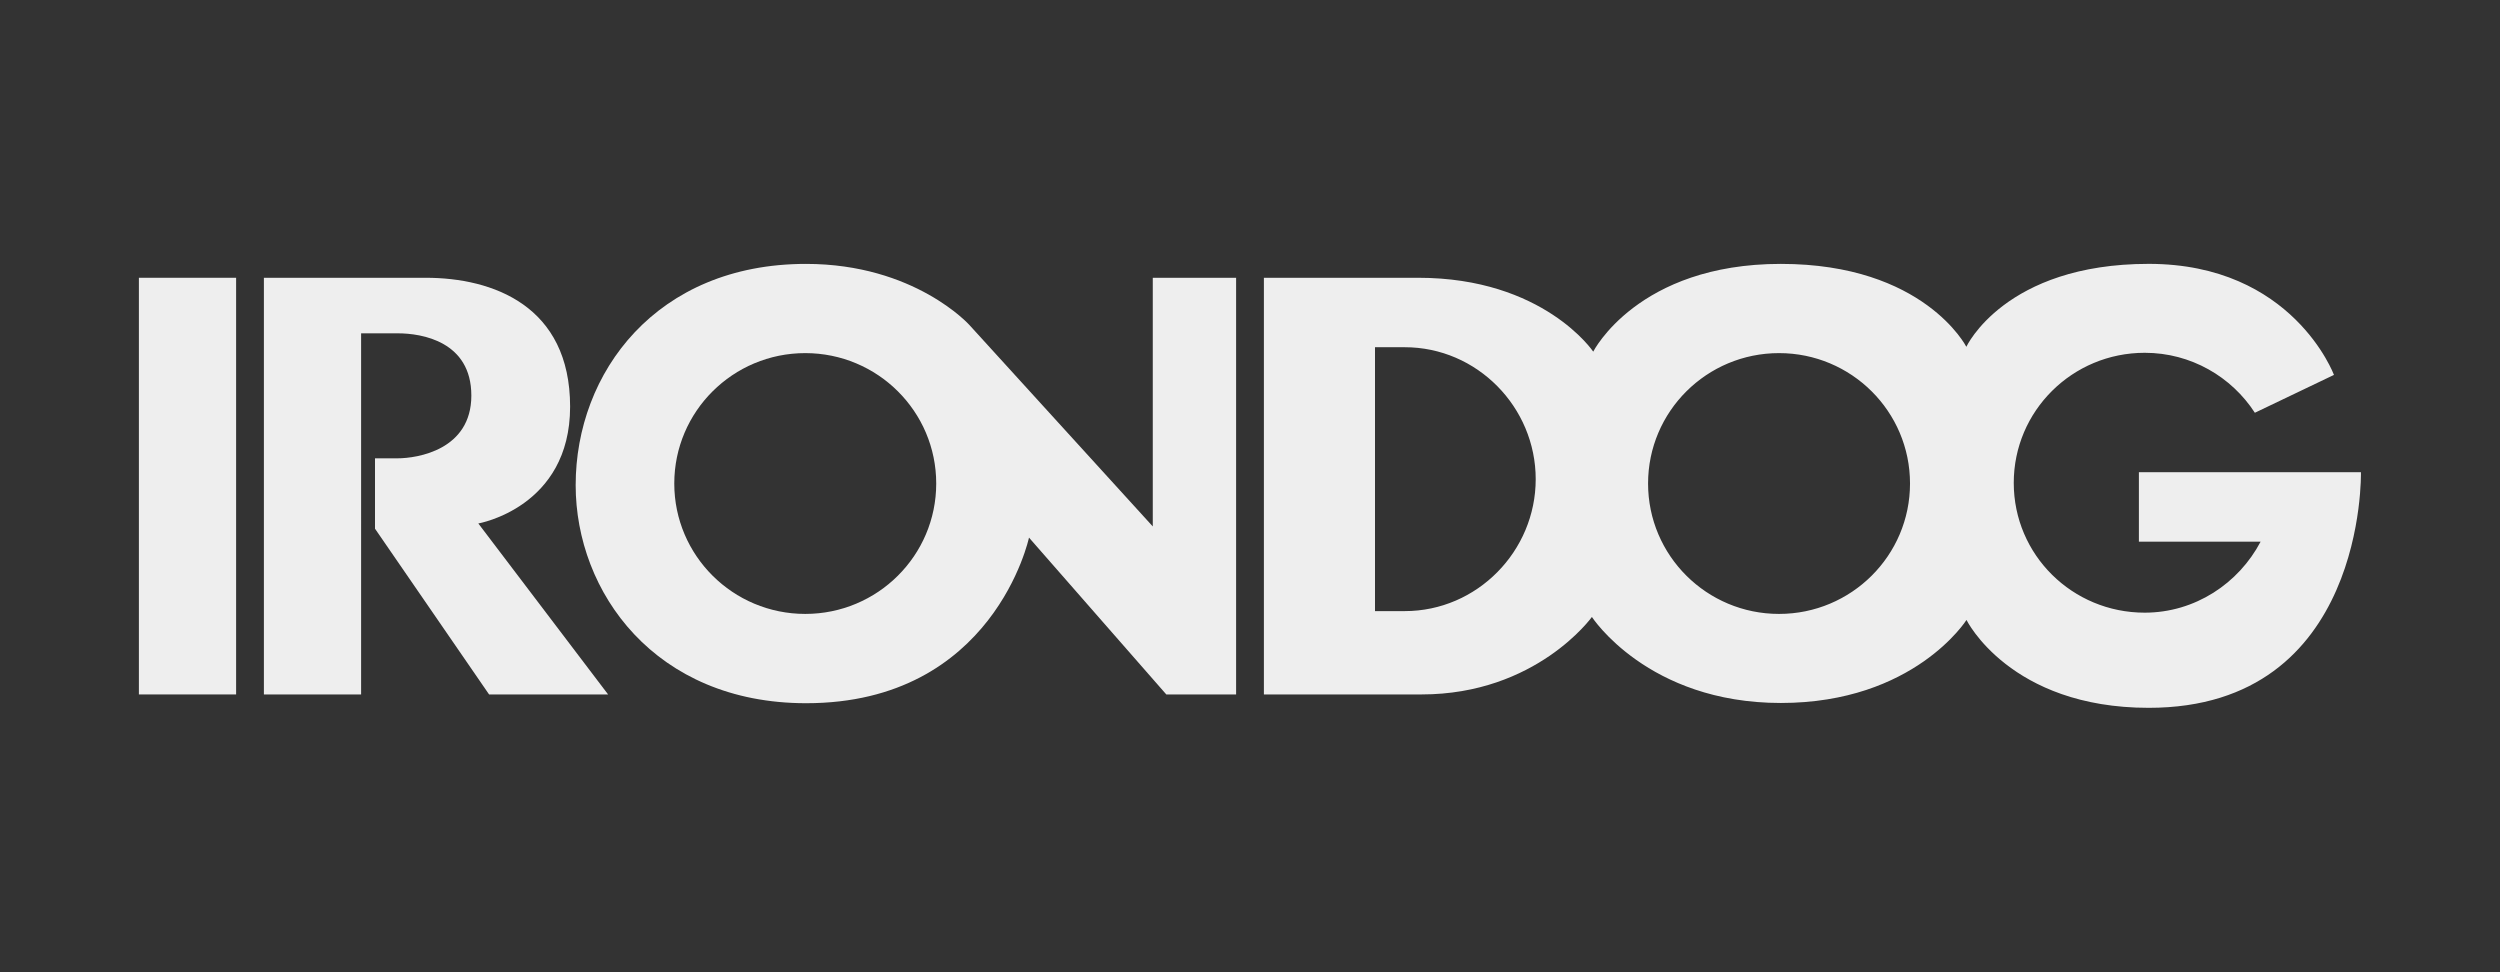 <?xml version="1.0" encoding="utf-8"?>
<!-- Generator: Adobe Illustrator 17.0.0, SVG Export Plug-In . SVG Version: 6.00 Build 0)  -->
<!DOCTYPE svg PUBLIC "-//W3C//DTD SVG 1.1//EN" "http://www.w3.org/Graphics/SVG/1.1/DTD/svg11.dtd">
<svg version="1.1" id="Layer_1" xmlns="http://www.w3.org/2000/svg" xmlns:xlink="http://www.w3.org/1999/xlink" x="0px" y="0px"
	 width="180px" height="70px" viewBox="0 0 180 70" enable-background="new 0 0 180 70" xml:space="preserve">
<rect x="0" y="0" width="180" height="70" fill="#333333" stroke="none"/>
<g id="IronDog">
	<path id="Path_79_" fill="#EEEEEE" d="M154,34v5h8.764c-1.579,3-4.721,5.112-8.346,5.112c-5.208,0-9.428-4.159-9.428-9.344
		s4.223-9.367,9.432-9.367c3.327,0,6.249,1.728,7.928,4.318l5.695-2.726c0,0-2.966-7.995-13.334-7.995
		c-10.368,0-13.134,5.971-13.134,5.971s-3.041-5.969-13.357-5.969s-13.507,6.318-13.507,6.318S111.144,20,102.11,20H91v30h11.34
		c8.281,0,12.277-5.579,12.277-5.579s4.006,6.193,13.603,6.193s13.367-5.978,13.367-5.978s3.114,6.327,13.123,6.327
		c15.664,0,15.277-16.963,15.277-16.963H154z M101.141,44H99V25h2.141c5.208,0,9.43,4.315,9.43,9.5S106.349,44,101.141,44z
		 M128.091,44.202c-5.208,0-9.43-4.204-9.43-9.389s4.222-9.389,9.43-9.389c5.208,0,9.43,4.204,9.43,9.389
		S133.299,44.202,128.091,44.202z"/>
	<path id="Path_78_" fill="#EEEEEE" d="M83,20v17.903l-13.2-14.5c0,0-3.943-4.402-11.77-4.402c-10.772,0-16.582,7.822-16.582,15.929
		c0,7.71,5.722,15.702,16.593,15.702c13.515,0,16.047-11.924,16.047-11.924L83.974,50H89V20H83z M57.978,44.202
		c-5.208,0-9.43-4.204-9.43-9.389s4.222-9.389,9.43-9.389s9.43,4.204,9.43,9.389S63.186,44.202,57.978,44.202z"/>
	<path id="Path_77_" fill="#EEEEEE" d="M41.048,29.281c0-7.264-5.566-9.281-10.393-9.281H19v30h7V24h2.65
		c1.723,0,5.287,0.584,5.287,4.481S30.079,33,28.605,33H27v5.066L35.214,50h8.569l-9.344-12.311
		C34.439,37.689,41.048,36.546,41.048,29.281z"/>
	<rect id="Path_75_" x="10" y="20" fill="#EEEEEE" width="7" height="30"/>
</g>
</svg>
